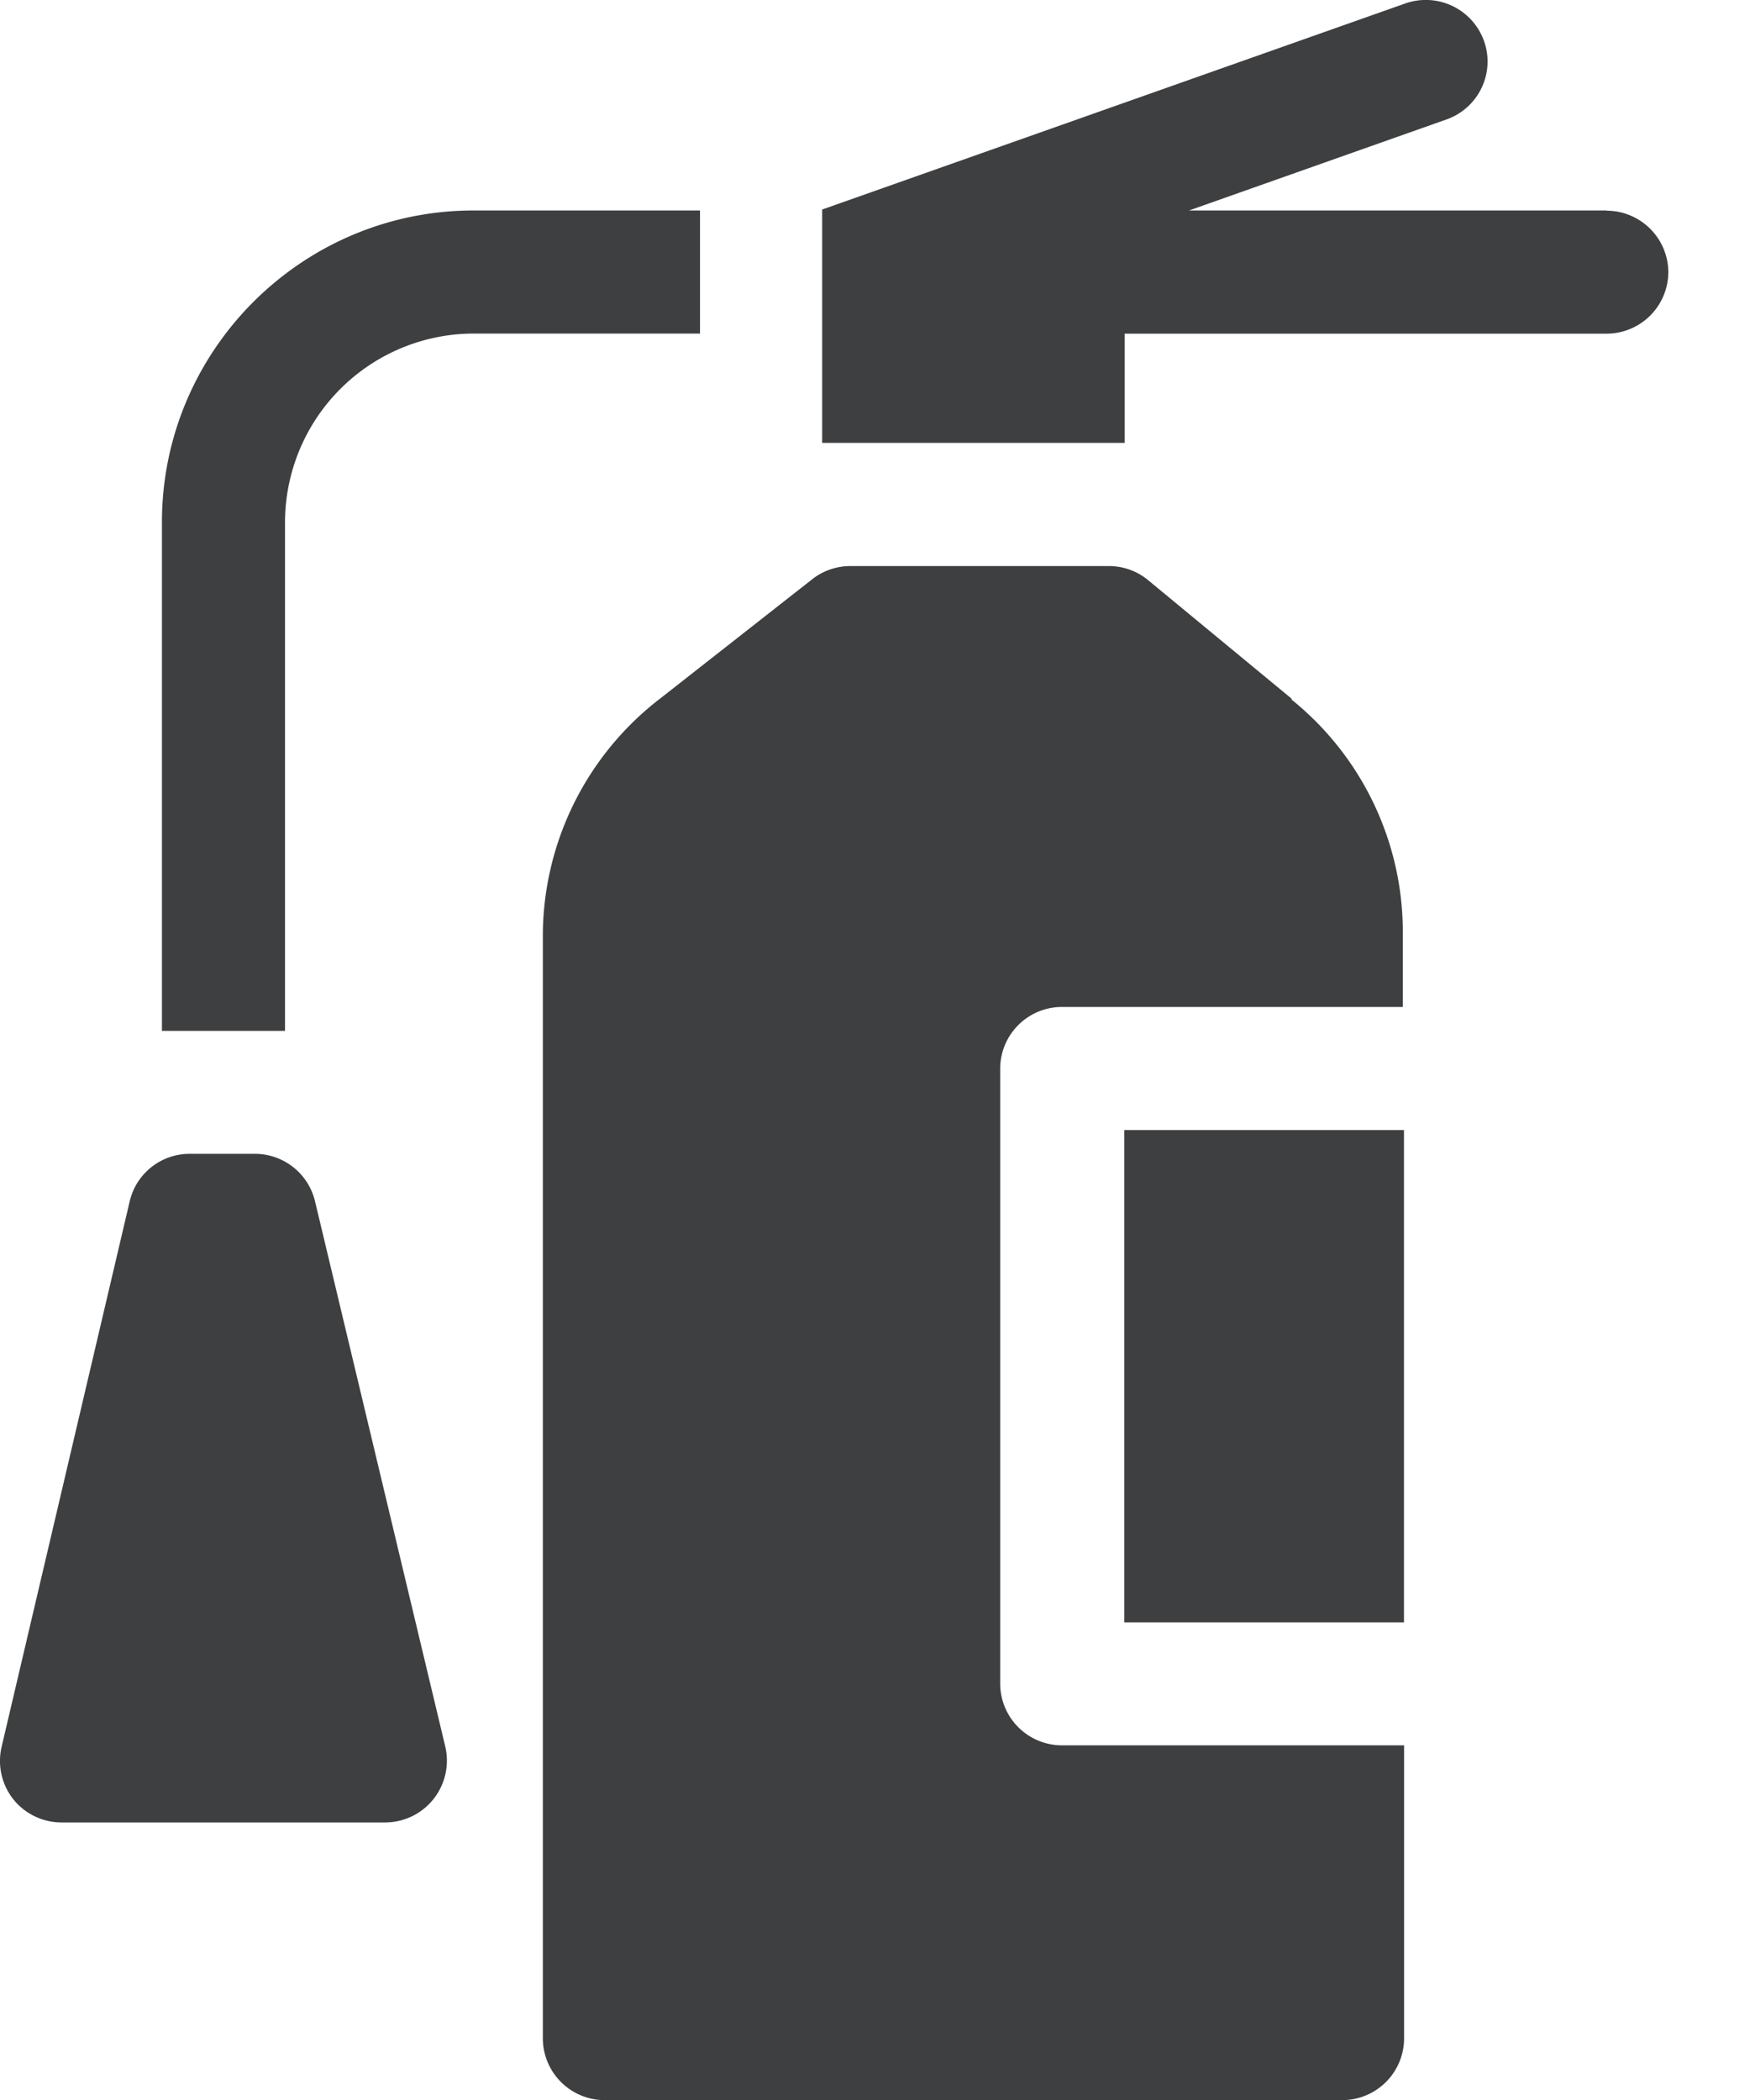 <svg xmlns="http://www.w3.org/2000/svg" width="15" height="18" fill="#3d3f40"><path d="M9.637 9.686h2.397v4.22H9.637v-4.22zm1.438-3.694L9.84 4.972c-.094-.078-.213-.12-.335-.12H7.288a.53.53 0 0 0-.325.112l-1.3 1.02a2.57 2.57 0 0 0-1.01 2.076v9.414a.53.53 0 0 0 .527.527h6.328a.53.53 0 0 0 .527-.527V14.96H9.1a.53.53 0 0 1-.527-.527V9.158a.53.53 0 0 1 .527-.527h2.924v-.605a2.56 2.56 0 0 0-.959-2.034zM2.7 10.296a.53.53 0 0 0-.513-.406h-.562c-.244 0-.457.168-.513.406L.014 14.972a.53.53 0 0 0 .099.449.53.53 0 0 0 .414.2h2.777a.53.53 0 0 0 .513-.649L2.7 10.296zm3.292-8.492H4.06c-1.473 0-2.672 1.2-2.672 2.672v4.36h1.055v-4.36A1.62 1.62 0 0 1 4.06 2.859H6V1.804zm7.78 0h-3.58l2.206-.78c.275-.097.42-.398.322-.673a.53.53 0 0 0-.673-.322l-5 1.767v2H9.64V2.86h4.133a.53.53 0 0 0 .527-.527.53.53 0 0 0-.527-.527z"/></svg>